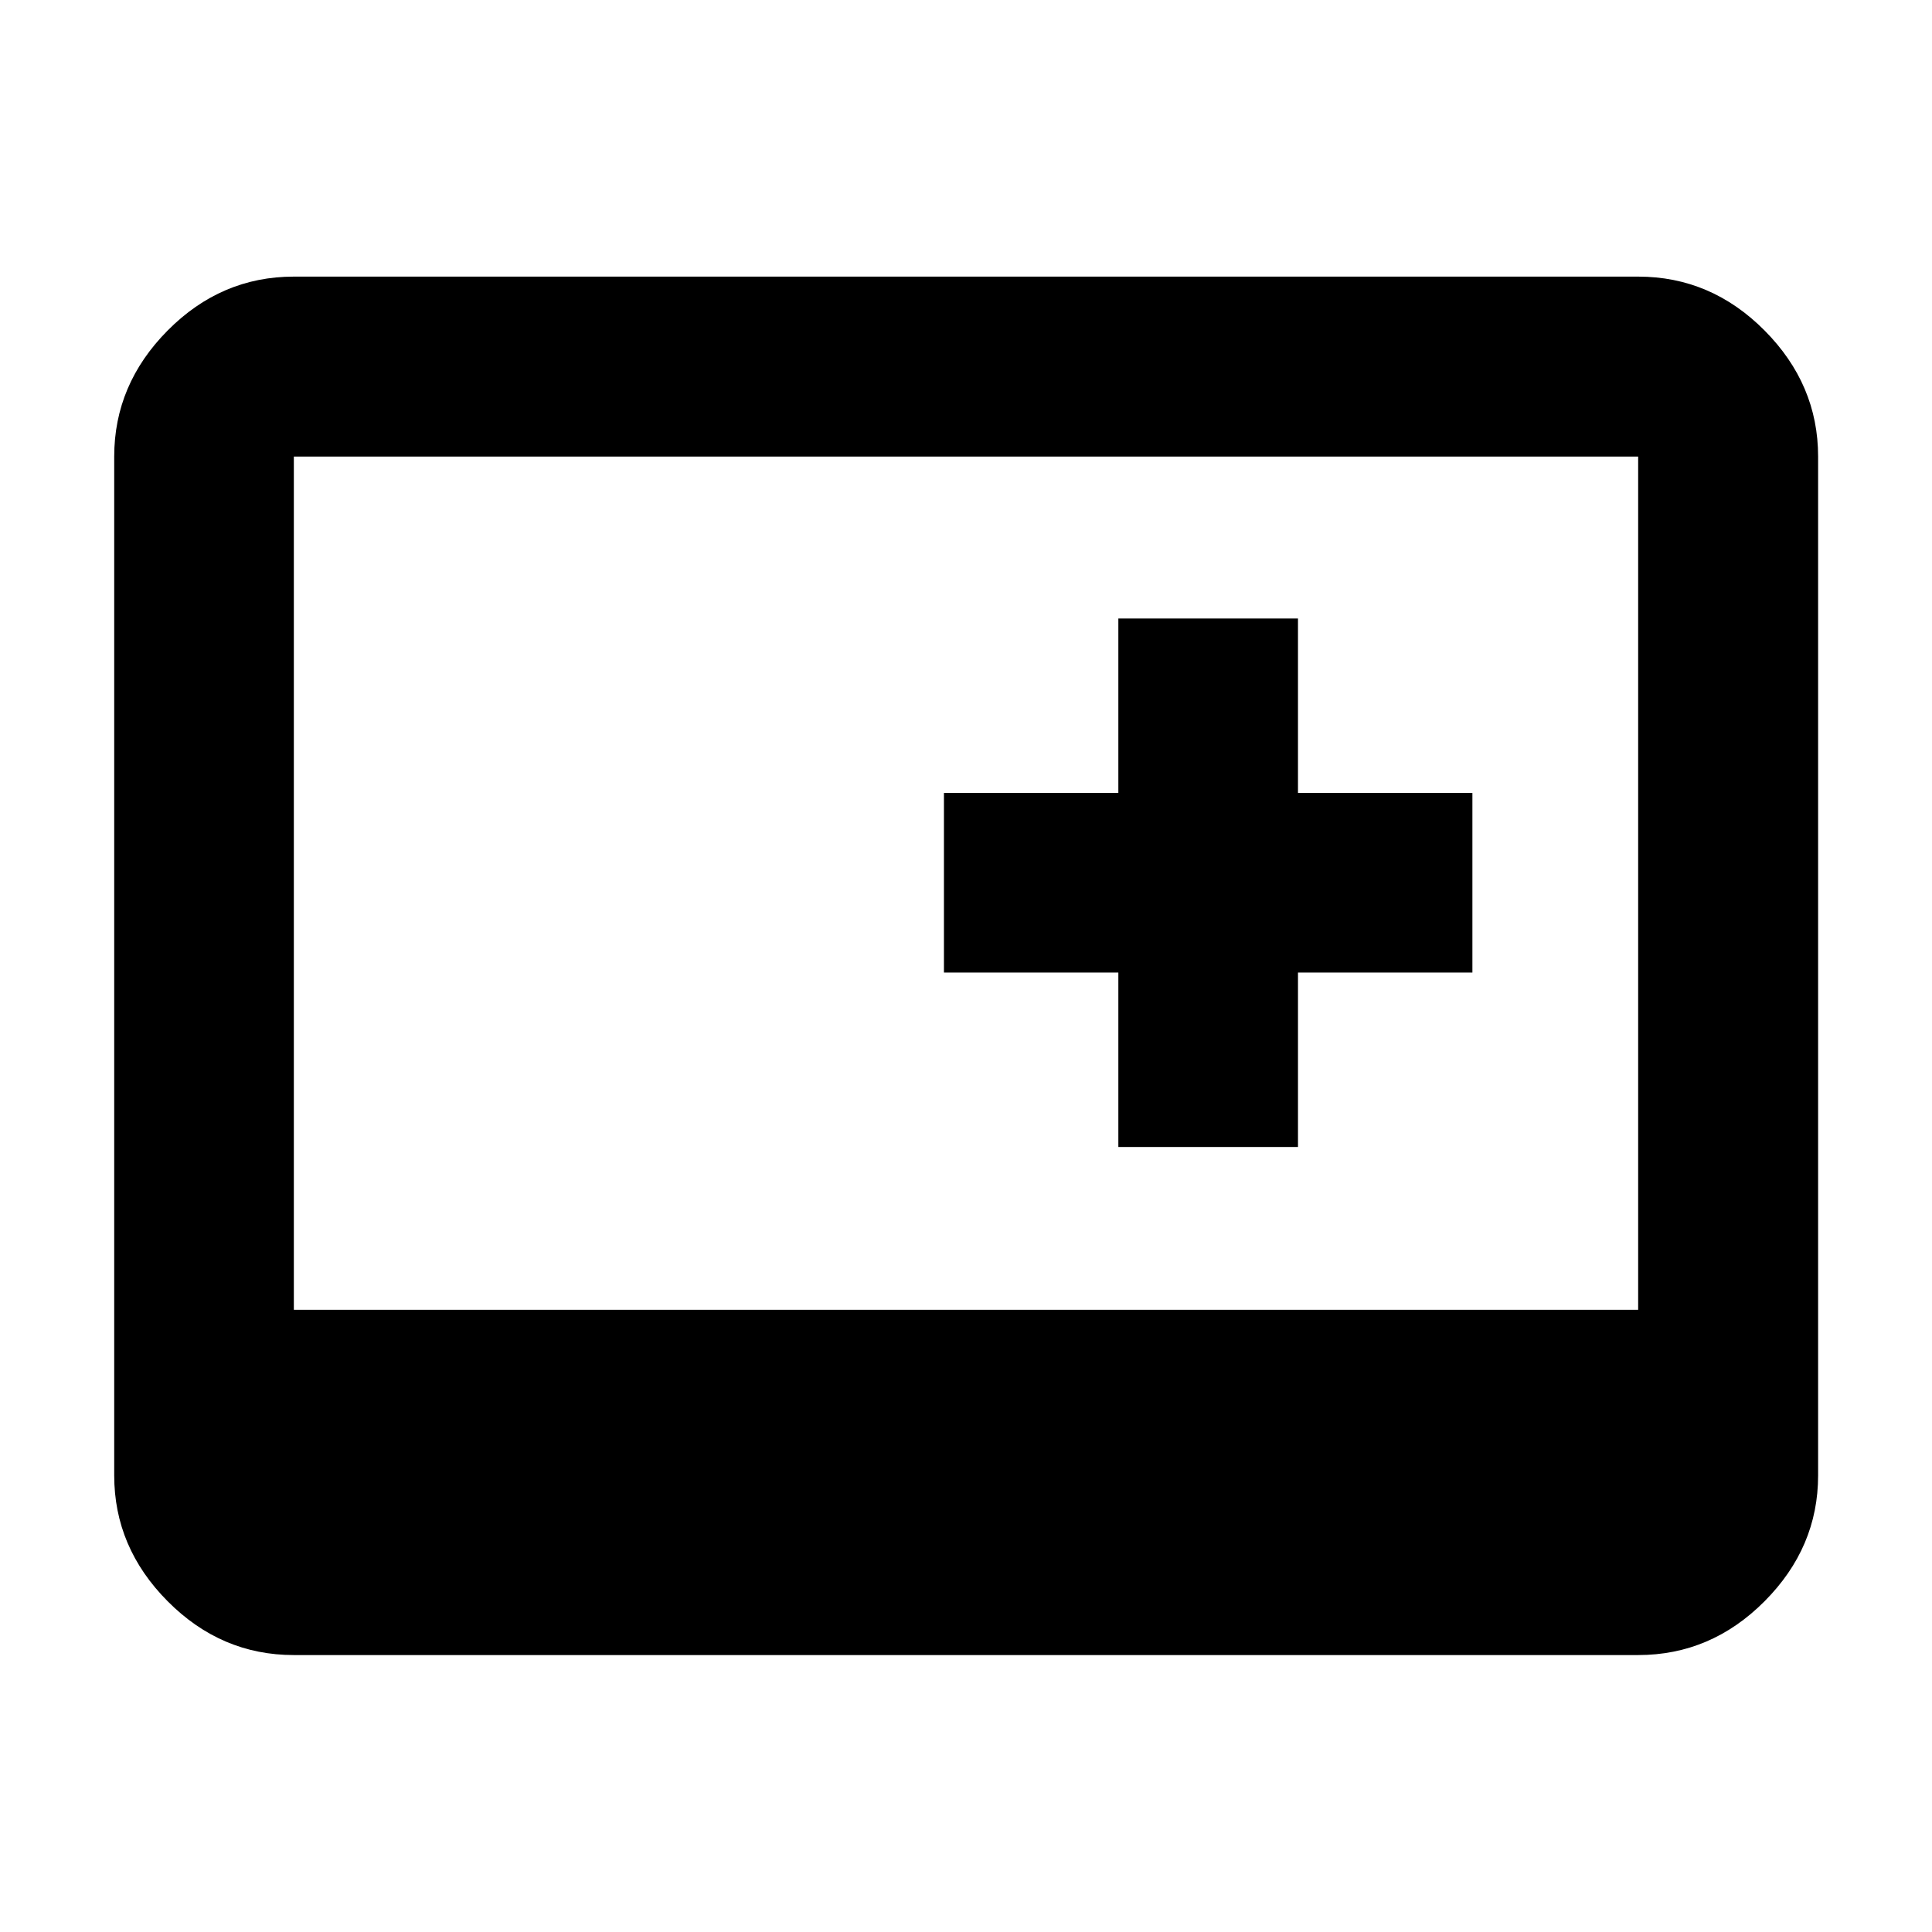 <svg xmlns="http://www.w3.org/2000/svg" height="40" viewBox="0 -960 960 960" width="40"><path d="M555.7-390.07h89.26v-86.67h86.67V-566h-86.67v-86.67H555.7V-566h-86.66v89.26h86.66v86.67ZM146.01-137.61q-36.14 0-62.7-26.73-26.56-26.72-26.56-62.53v-506.26q0-35.87 26.56-62.65 26.56-26.77 62.7-26.77h667.98q36.2 0 62.81 26.77 26.61 26.78 26.61 62.65v506.26q0 35.81-26.61 62.53-26.61 26.73-62.81 26.73H146.01Zm0-171.57h667.98v-423.95H146.01v423.95Z"/></svg>